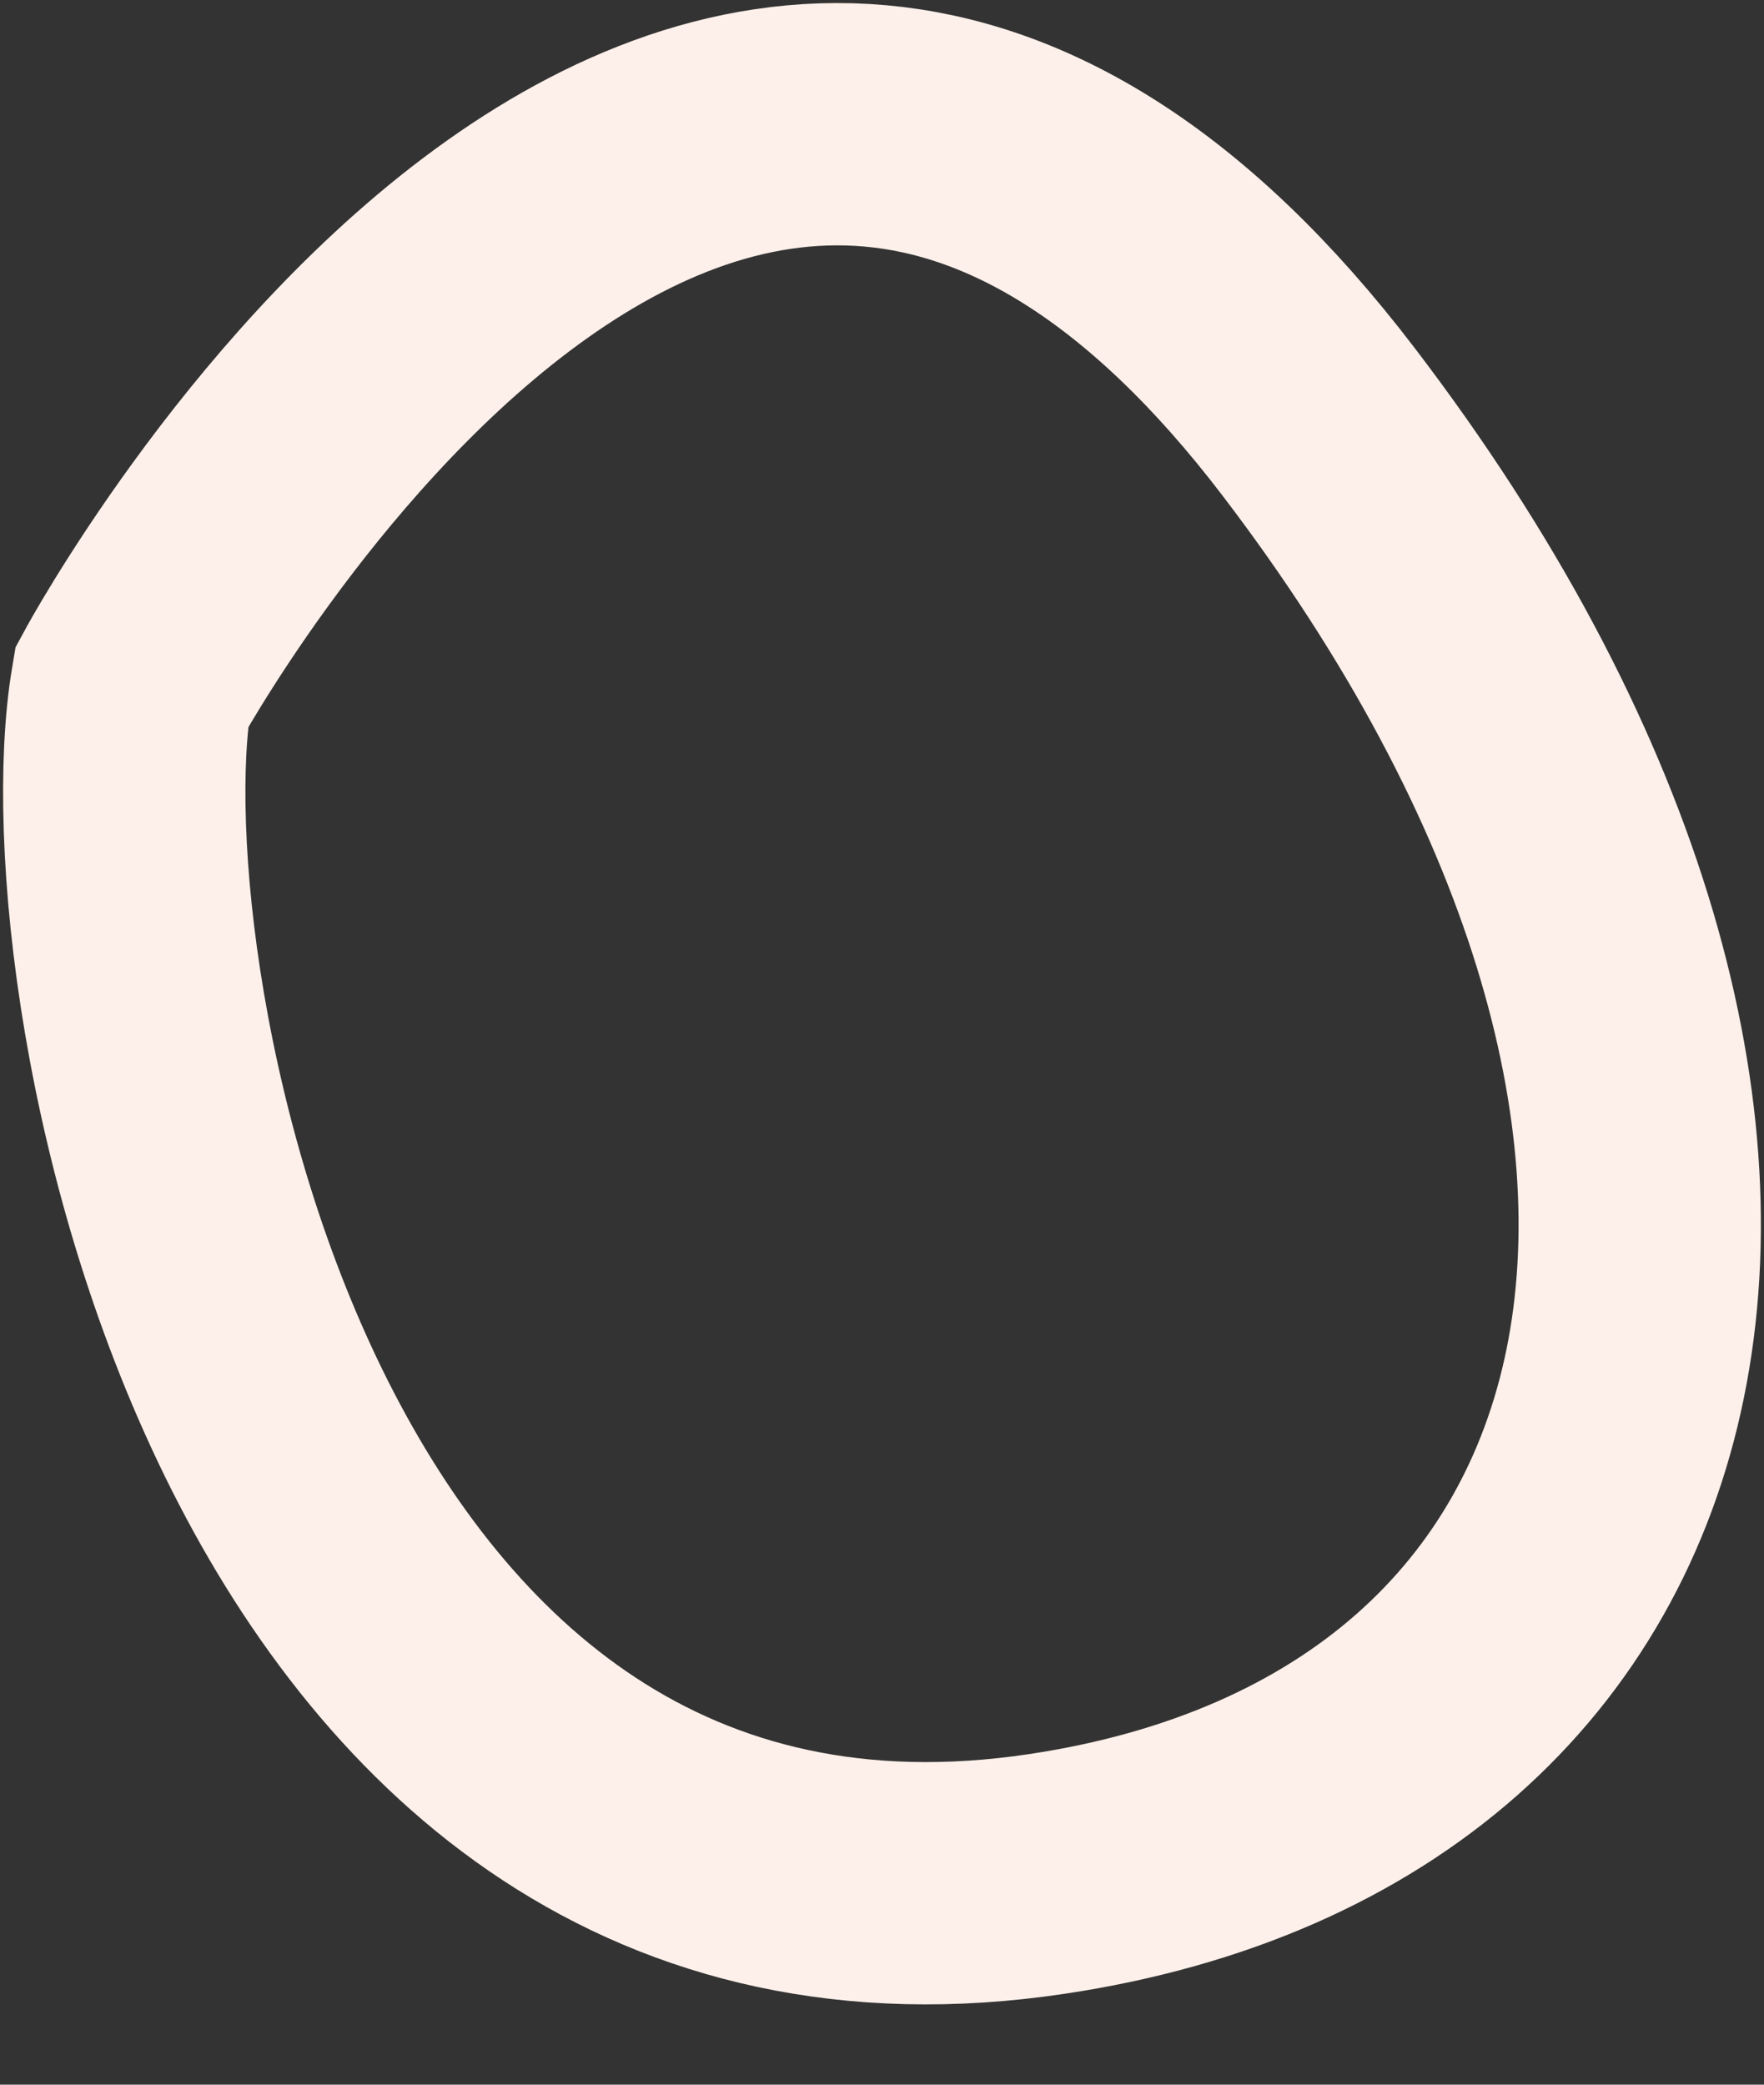<svg width="11" height="13" viewBox="0 0 11 13" fill="none" xmlns="http://www.w3.org/2000/svg">
<rect x="0" y="0" width="11" height="13" fill="#333333" stroke="none"/>
<path d="M0.821 4.286C0.821 4.286 4.416 -2.357 8.223 2.631C11.548 6.988 10.56 11.083 6.527 11.686C1.69 12.41 0.511 6.131 0.821 4.286Z" stroke="#FDF0EA" stroke-width="1.511" stroke-miterlimit="10"/>
</svg>
